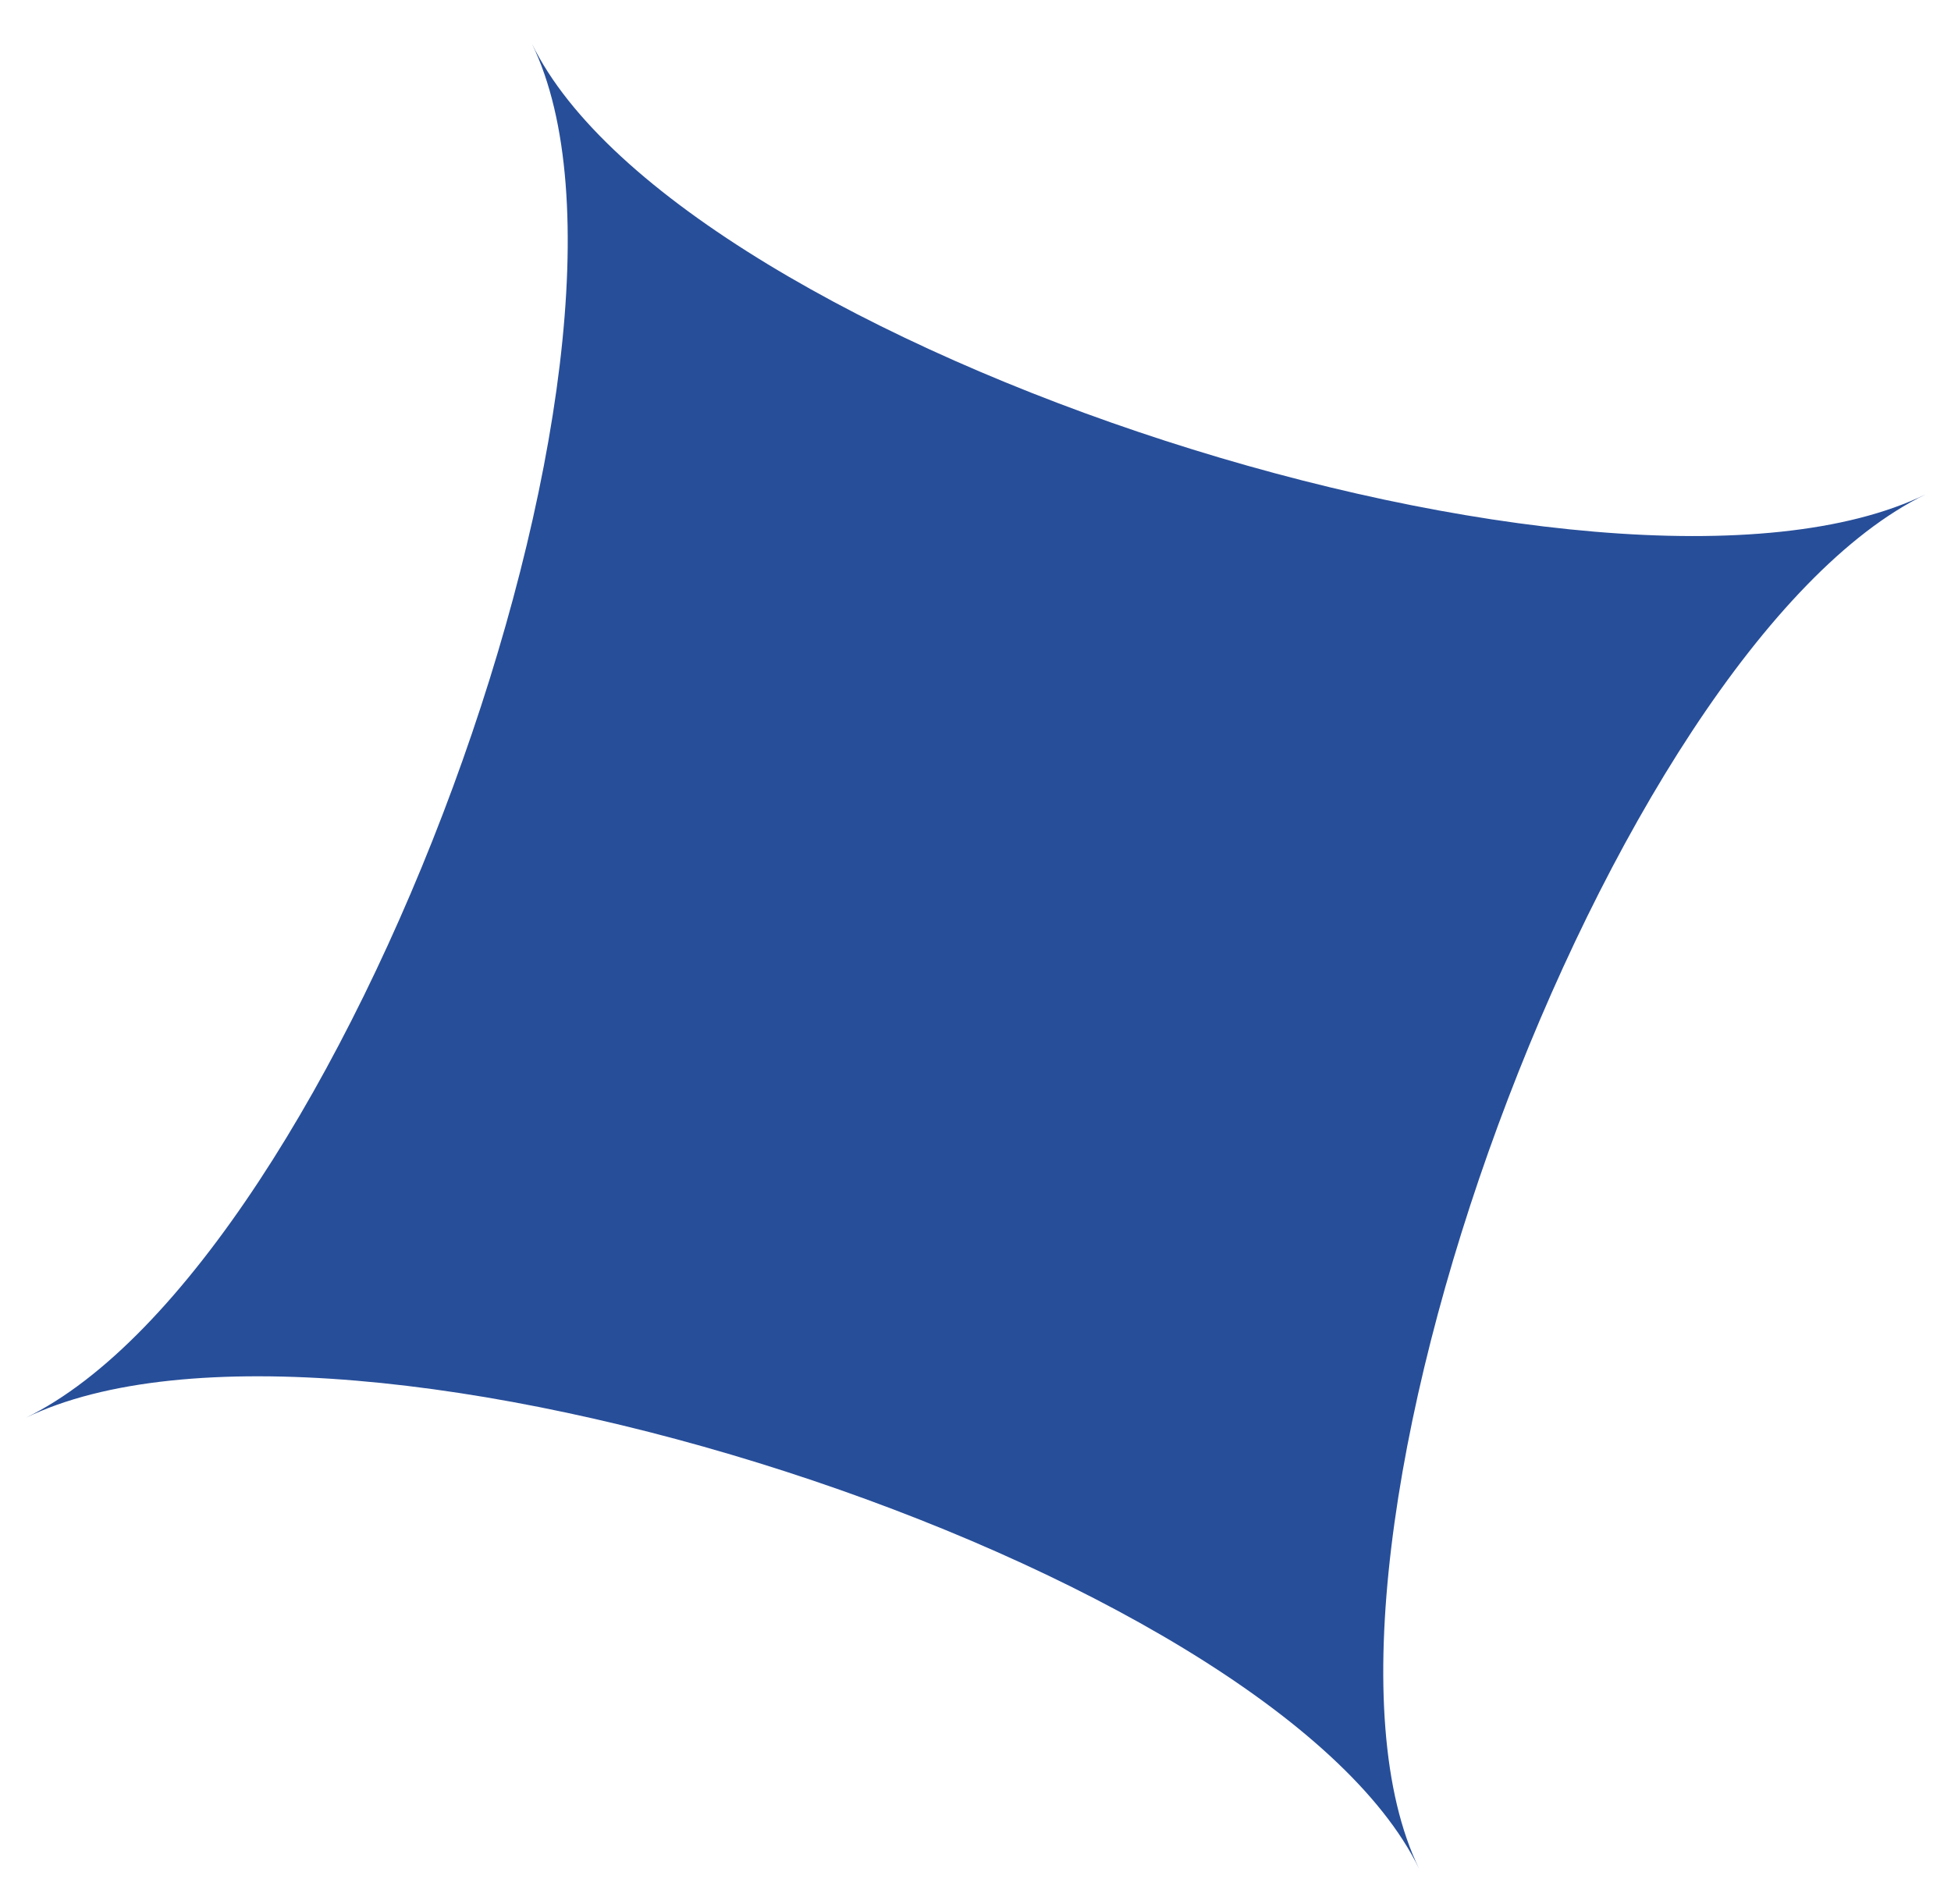 <svg width="42" height="41" viewBox="0 0 42 41" fill="none" xmlns="http://www.w3.org/2000/svg">
<path d="M11.451 0.941C14.634 7.489 7.366 27.213 0.549 30.527C7.366 27.213 27.366 33.683 30.549 40.231C27.366 33.683 34.634 13.959 41.451 10.645C34.634 13.959 14.634 7.489 11.451 0.941Z" fill="#274E99"/>
</svg>

